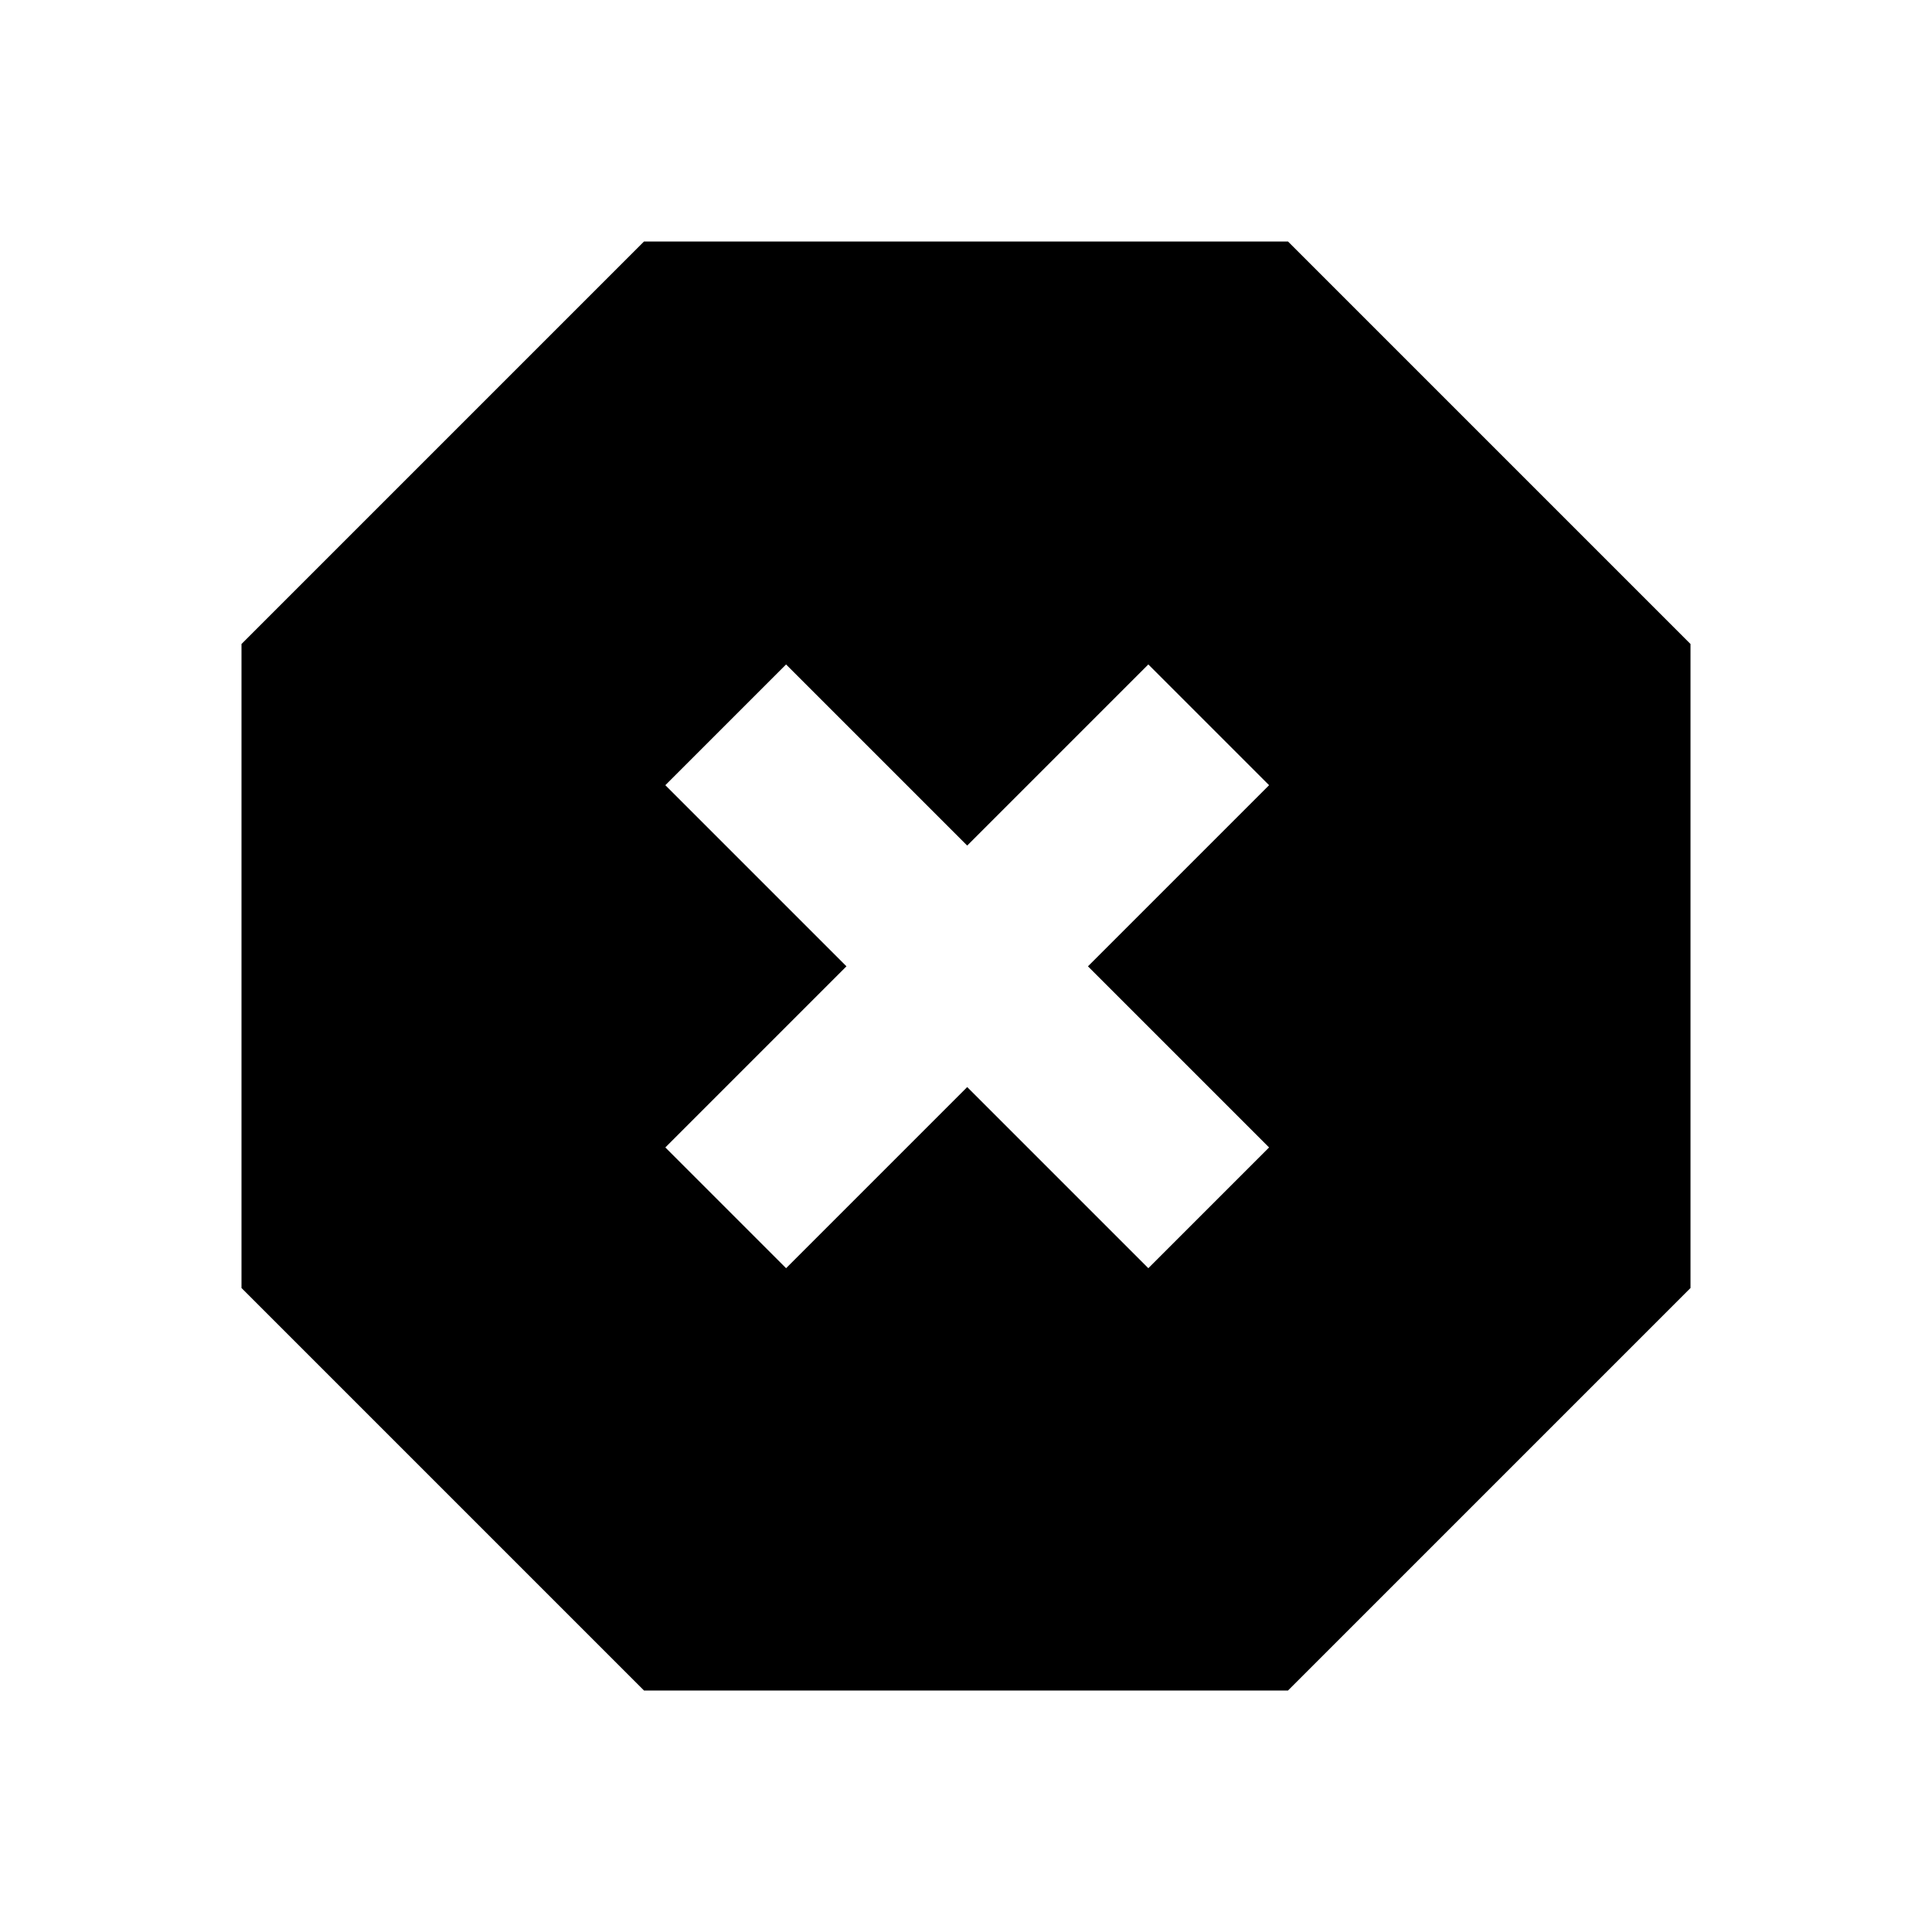 <svg width="24" height="24" viewBox="0 0 24 24" fill="none" xmlns="http://www.w3.org/2000/svg">
<path fill-rule="evenodd" clip-rule="evenodd" d="M3 16V8L8 3H16L21 8V16L16 21H8L3 16ZM10.515 12.004L8.265 14.254L9.765 15.754L12.015 13.504L14.265 15.754L15.765 14.254L13.515 12.004L15.765 9.754L14.265 8.254L12.015 10.504L9.765 8.254L8.265 9.754L10.515 12.004Z" fill="black"/>
</svg>
